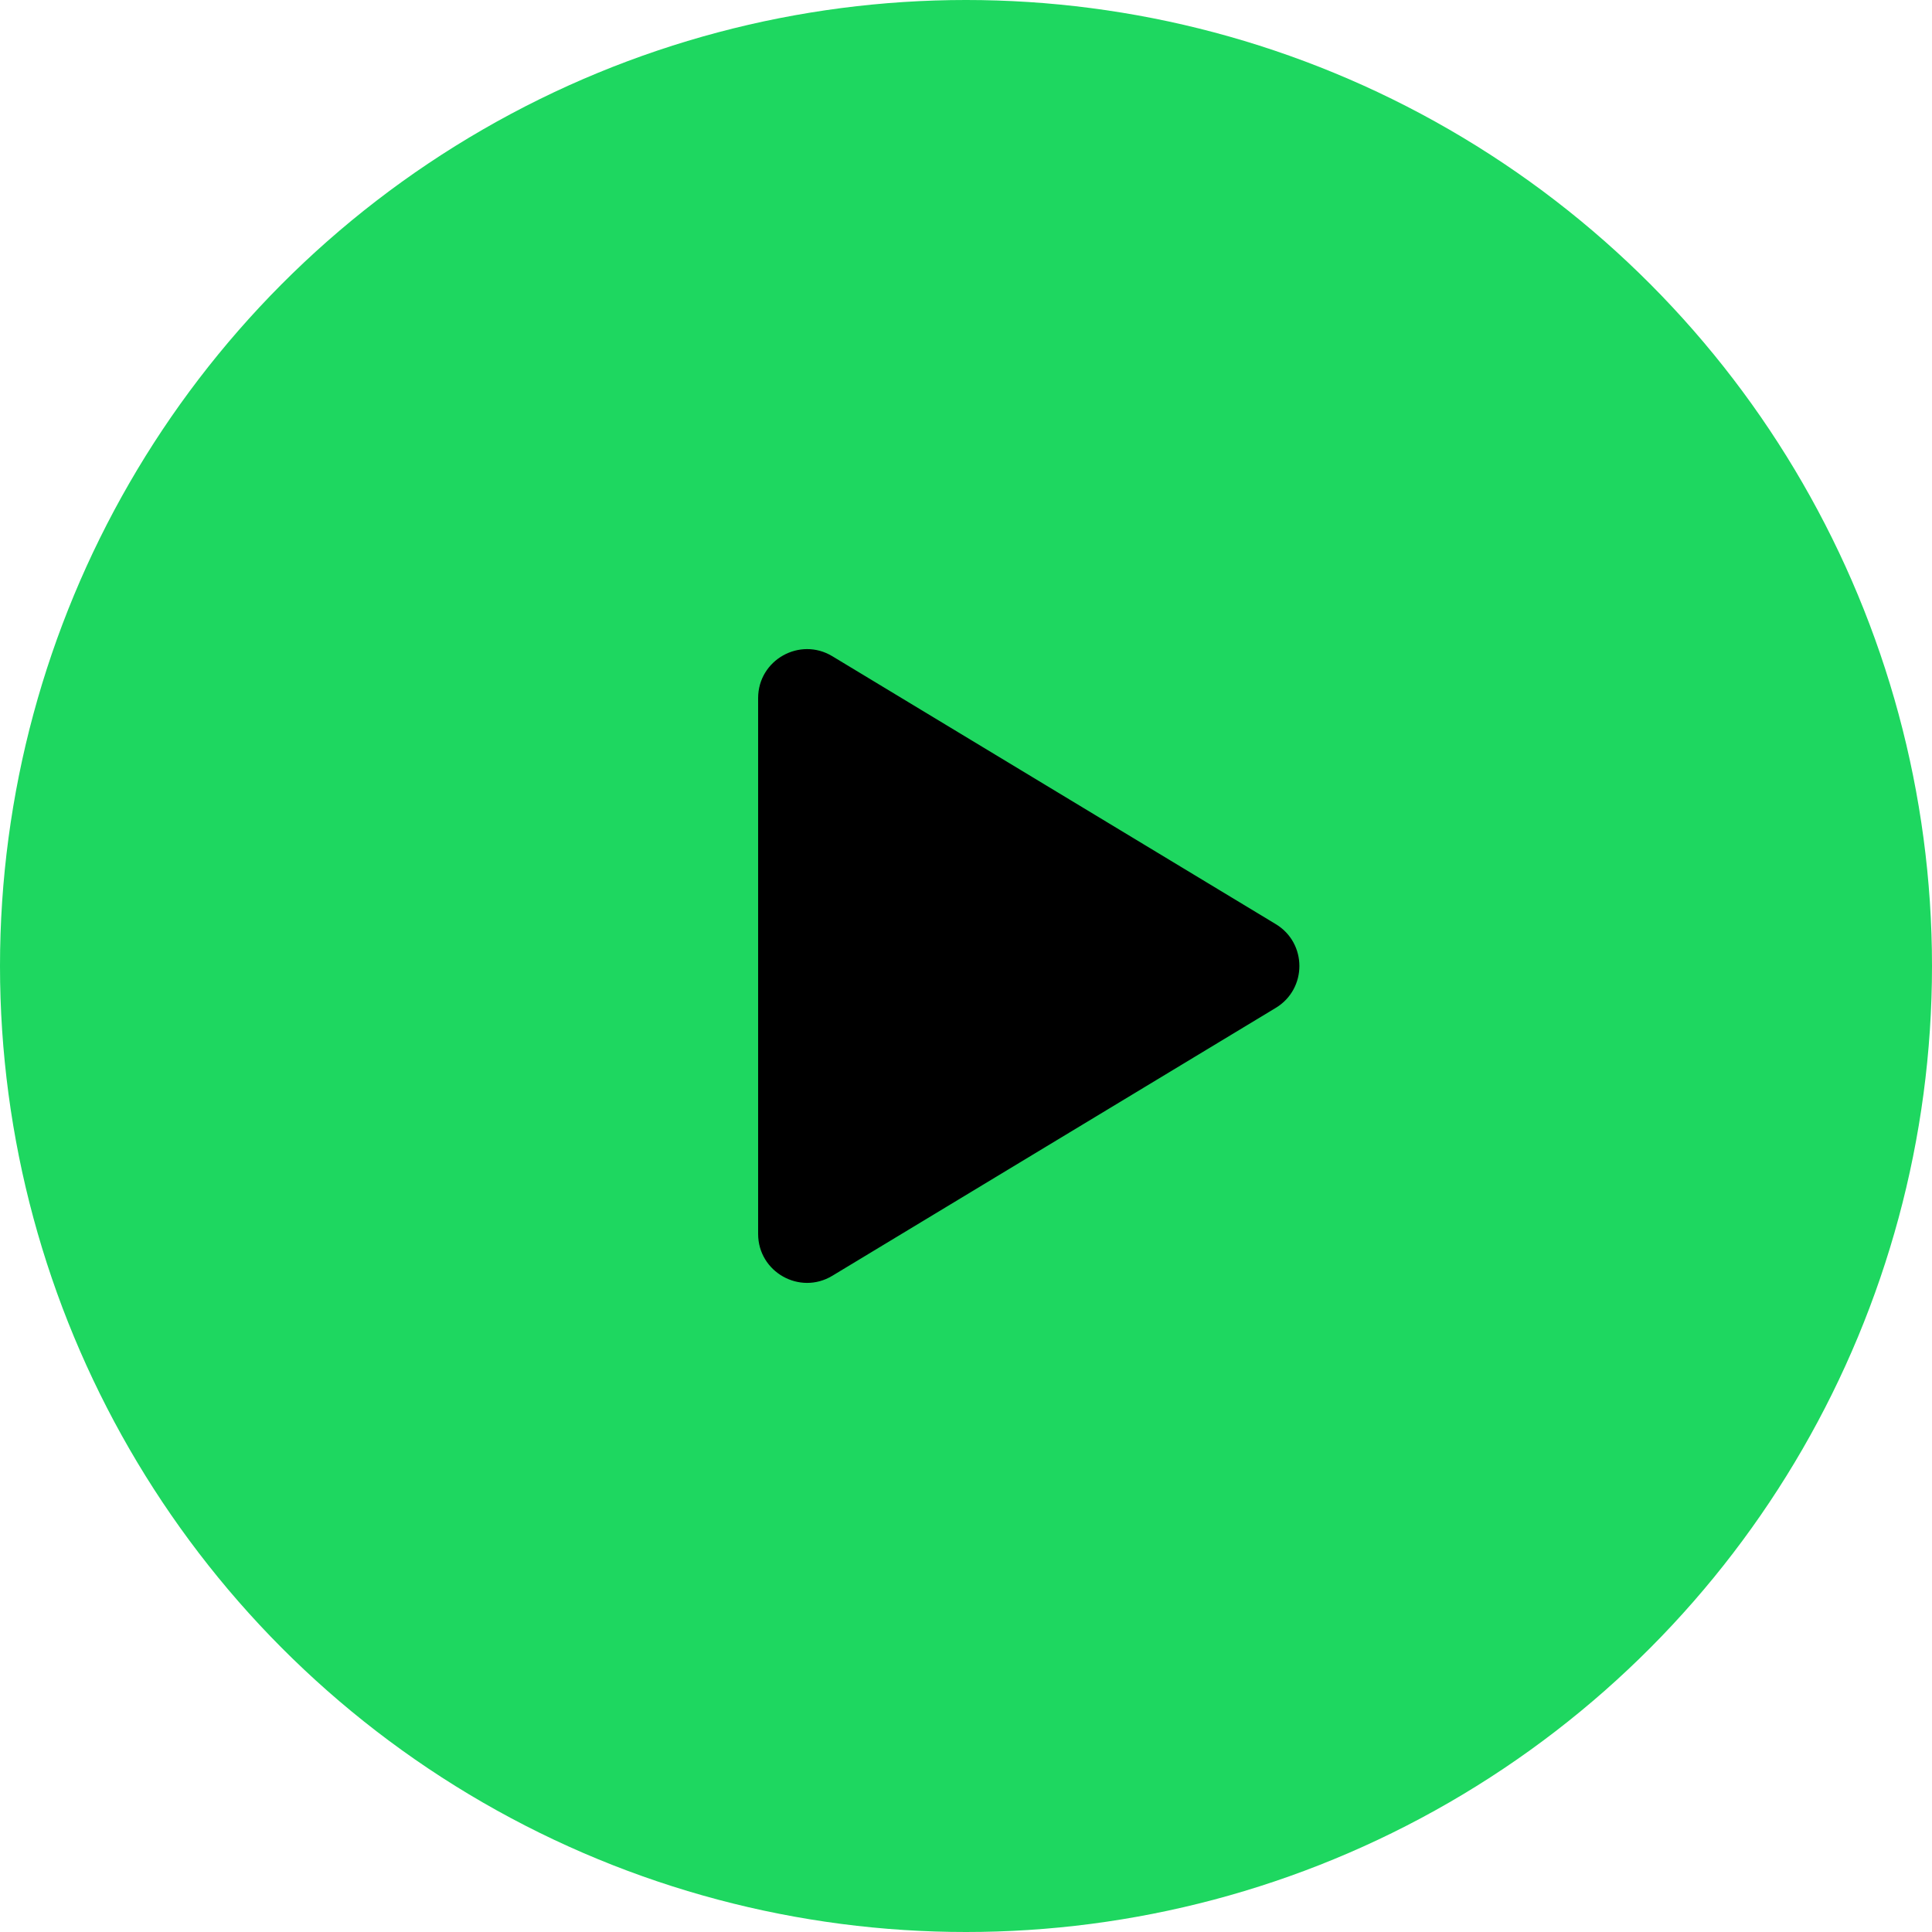 <svg width="79" height="79" viewBox="0 0 79 79" fill="none" xmlns="http://www.w3.org/2000/svg">
<circle cx="39.5" cy="39.5" r="39.5" fill="#1ED760"/>
<path d="M31 50.455V28.545C31 26.988 32.701 26.028 34.034 26.833L52.167 37.788C53.454 38.566 53.454 40.434 52.167 41.212L34.034 52.167C32.701 52.972 31 52.012 31 50.455Z" fill="black"/>
</svg>
